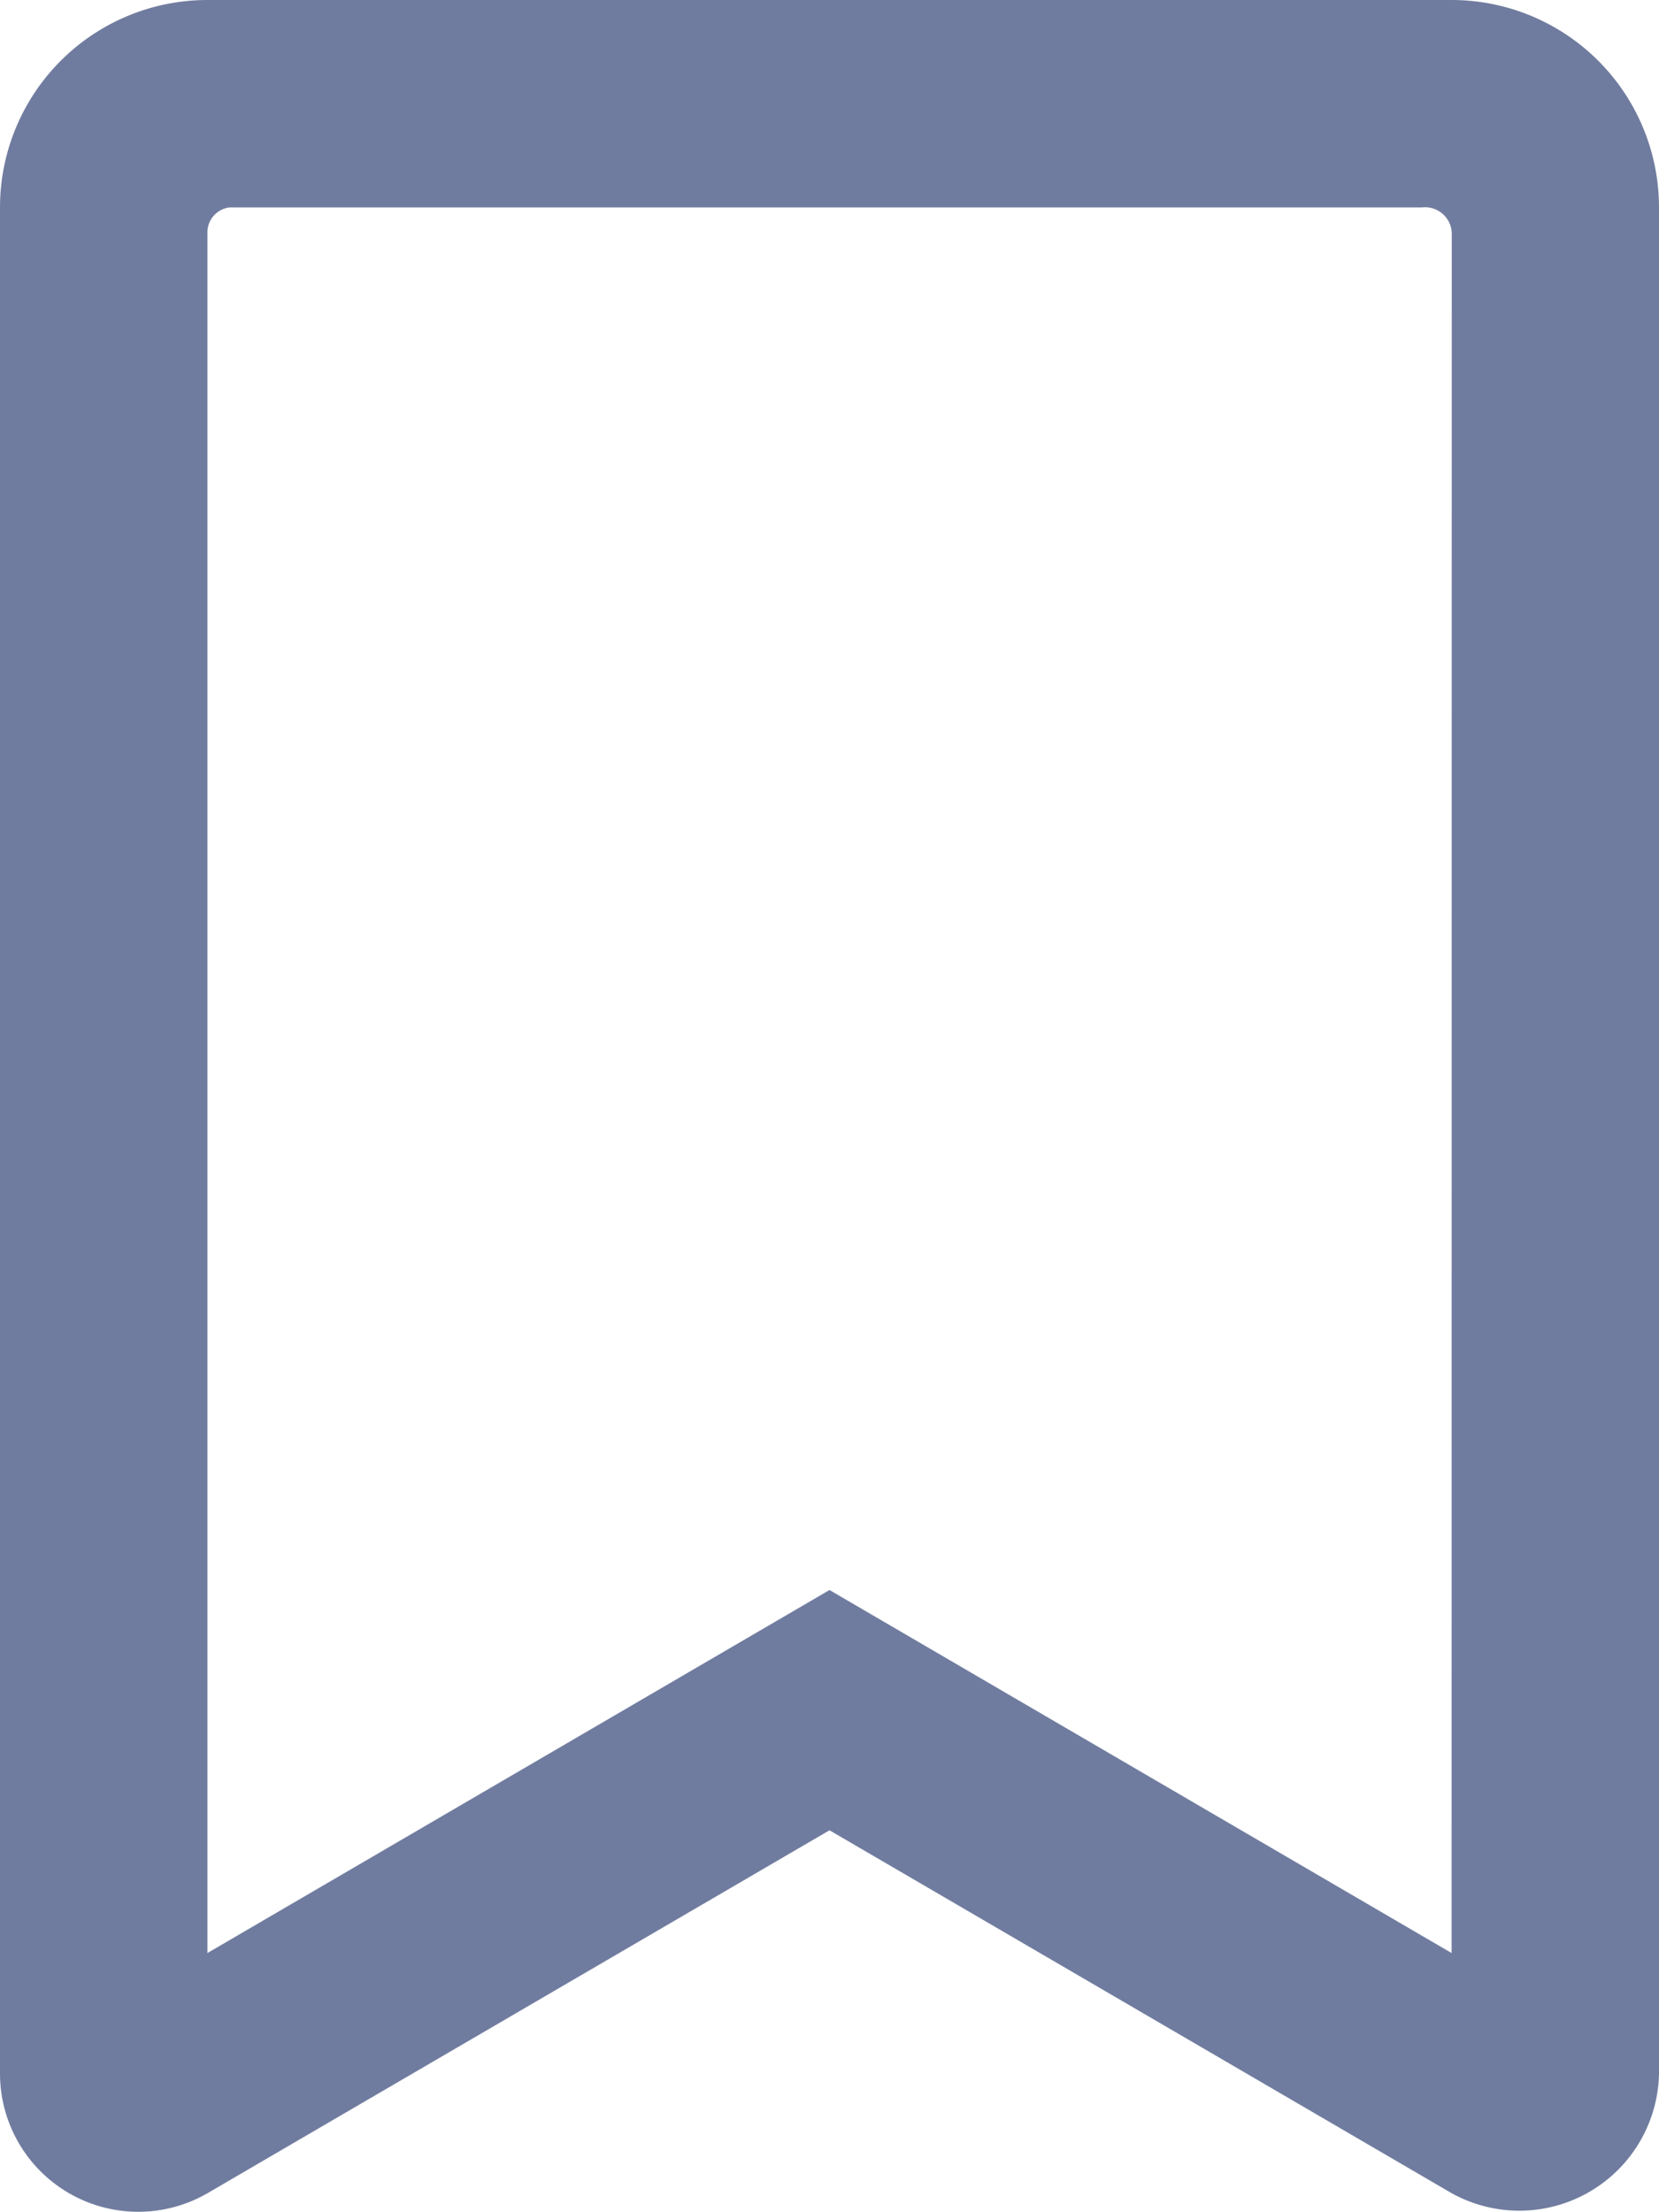 <svg xmlns="http://www.w3.org/2000/svg" width="9.502" height="12.668" viewBox="0 0 9.502 12.668">
  <path id="bookmark" d="M8.314,0H1.188A1.188,1.188,0,0,0,0,1.188V11.875a.792.792,0,0,0,1.191.684l3.56-2.077,3.561,2.077a.8.8,0,0,0,1.19-.684V1.188A1.188,1.188,0,0,0,8.314,0Zm0,11.185L4.751,9.106,1.188,11.185V1.336a.144.144,0,0,1,.126-.148h6.83a.153.153,0,0,1,.171.148Z" fill="#707c9f"/>
</svg>
